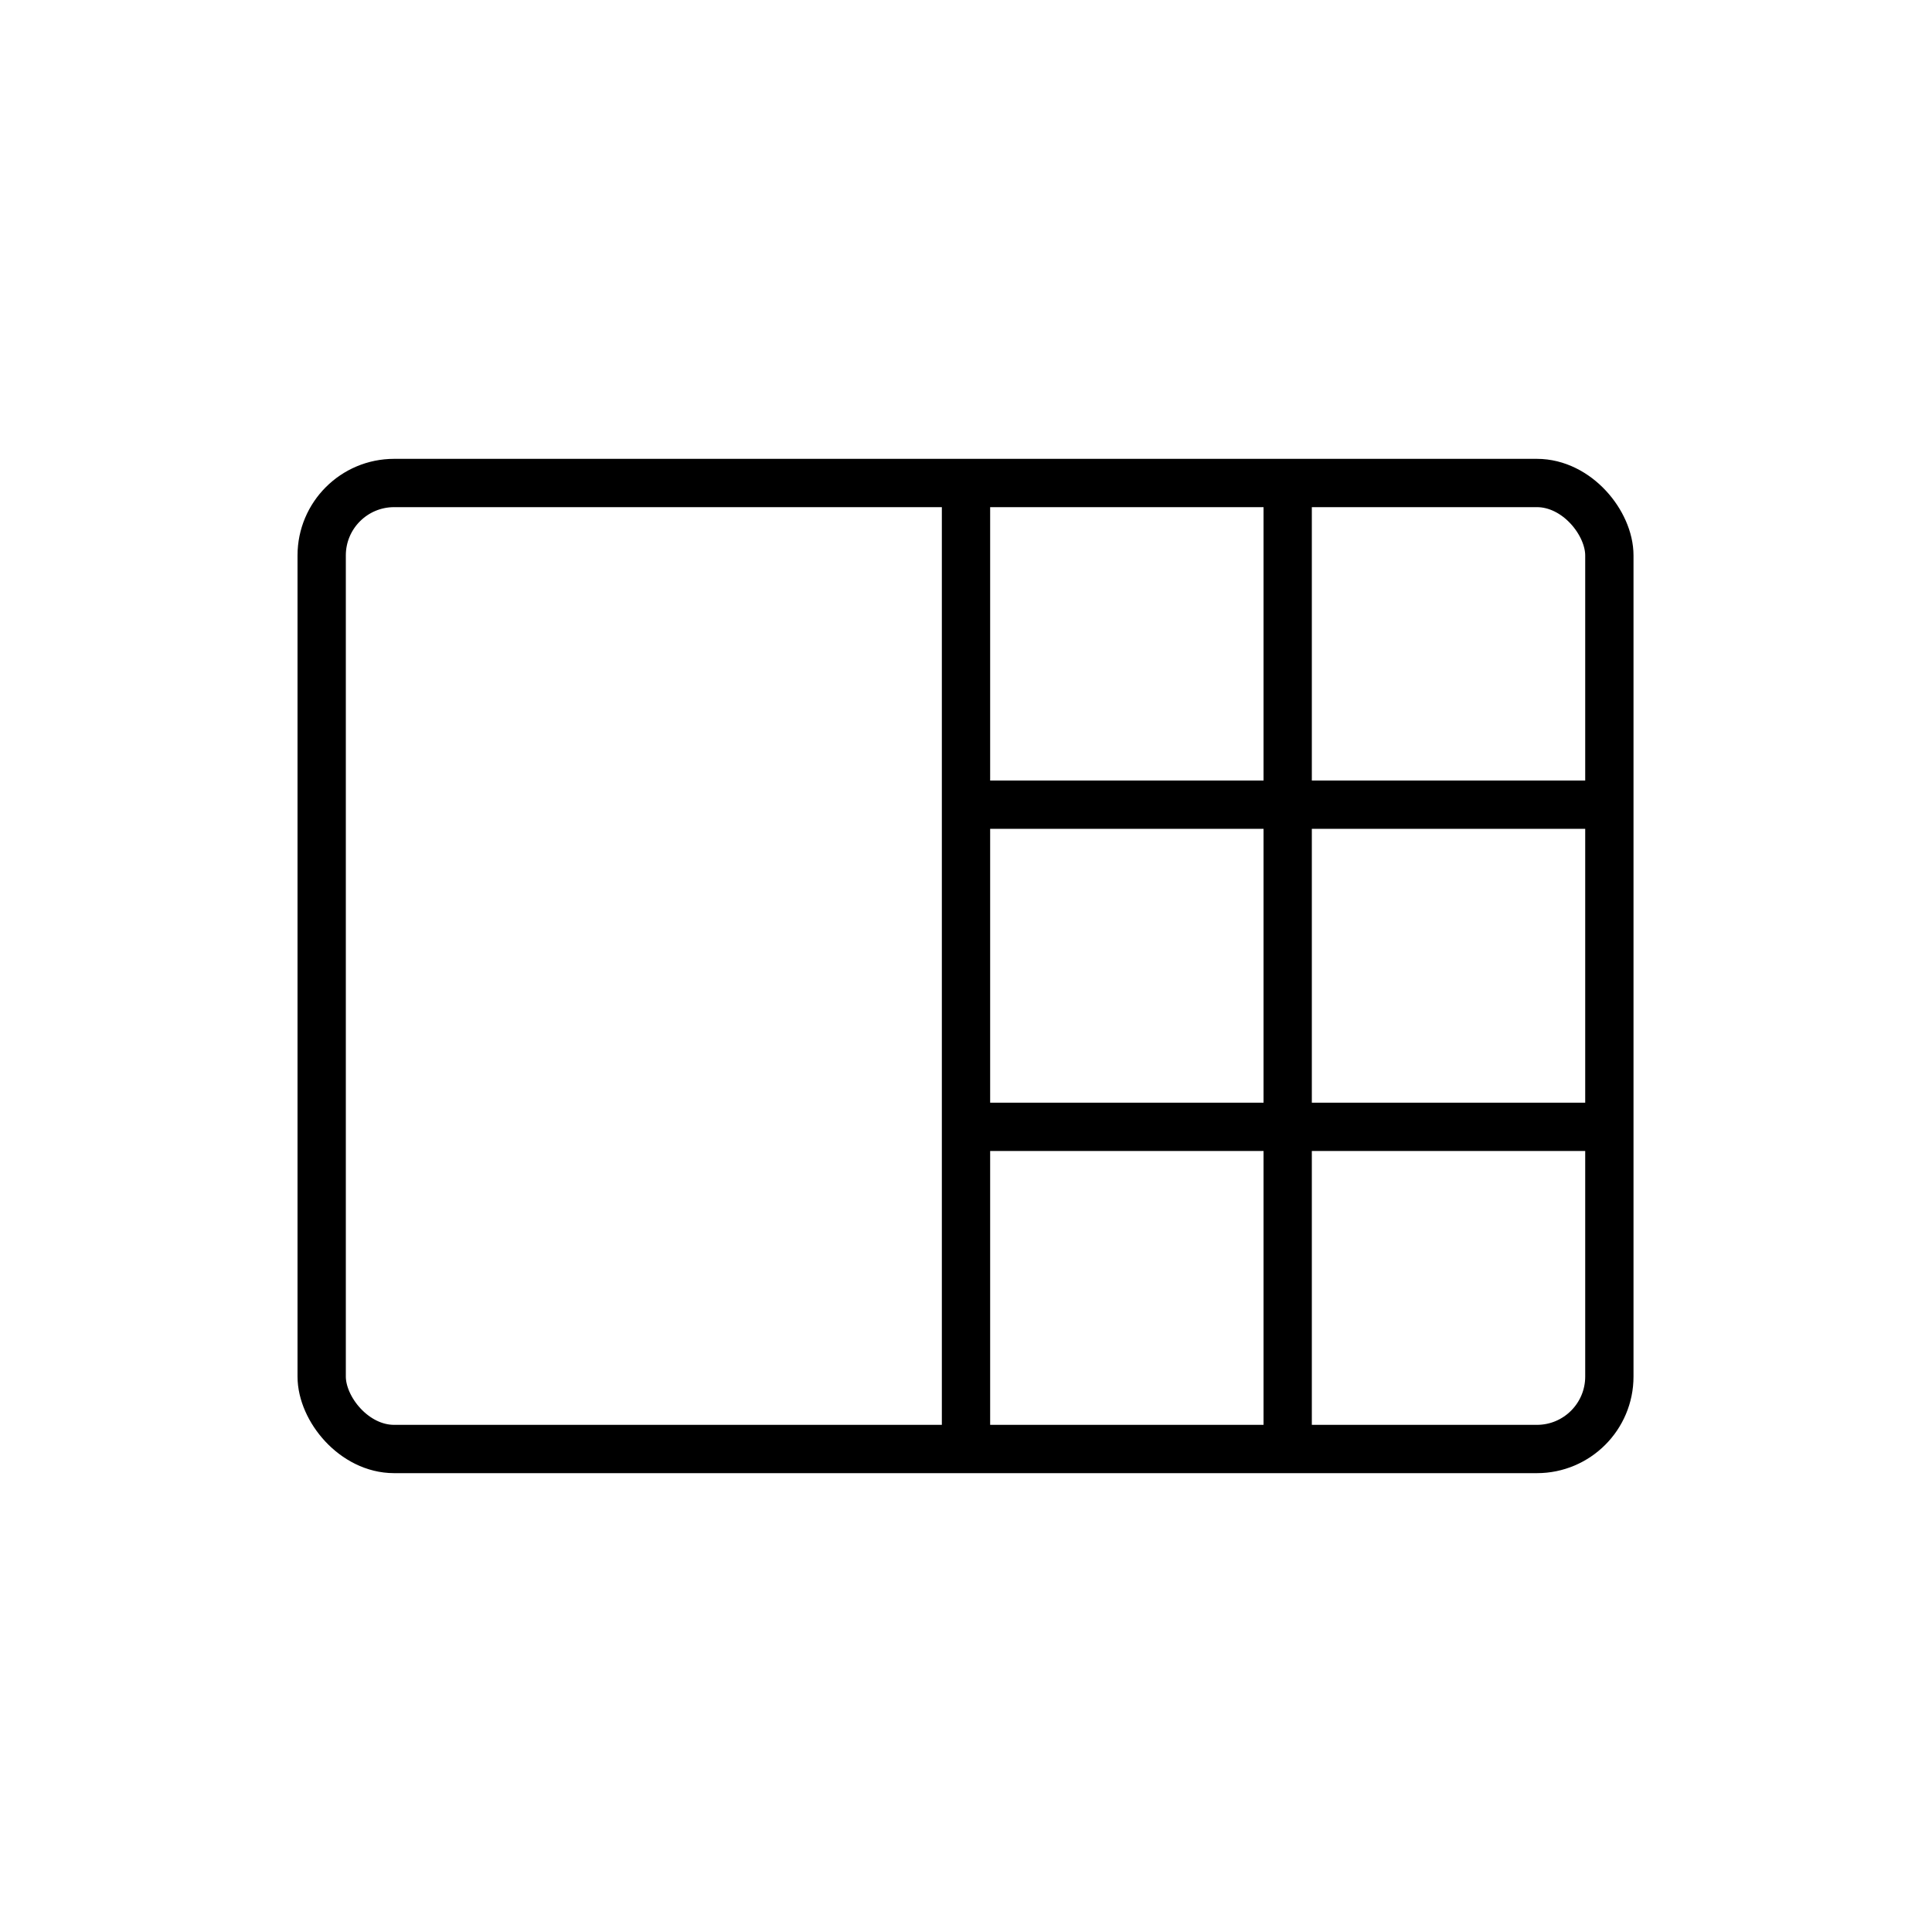 <svg width="40" height="40" viewBox="0 0 40 40" class="ds-svg-icon" fill="none" xmlns="http://www.w3.org/2000/svg">
  <rect x="6.66" y="10" width="26.66" height="20" rx="1.5" stroke="black"/>
  <path d="M20 10L20 30" stroke="black"/>
  <path d="M26.66 10L26.66 30" stroke="black"/>
  <path d="M33.33 16.66H19.99" stroke="black"/>
  <path d="M33.33 23.33H19.99" stroke="black"/>
</svg>